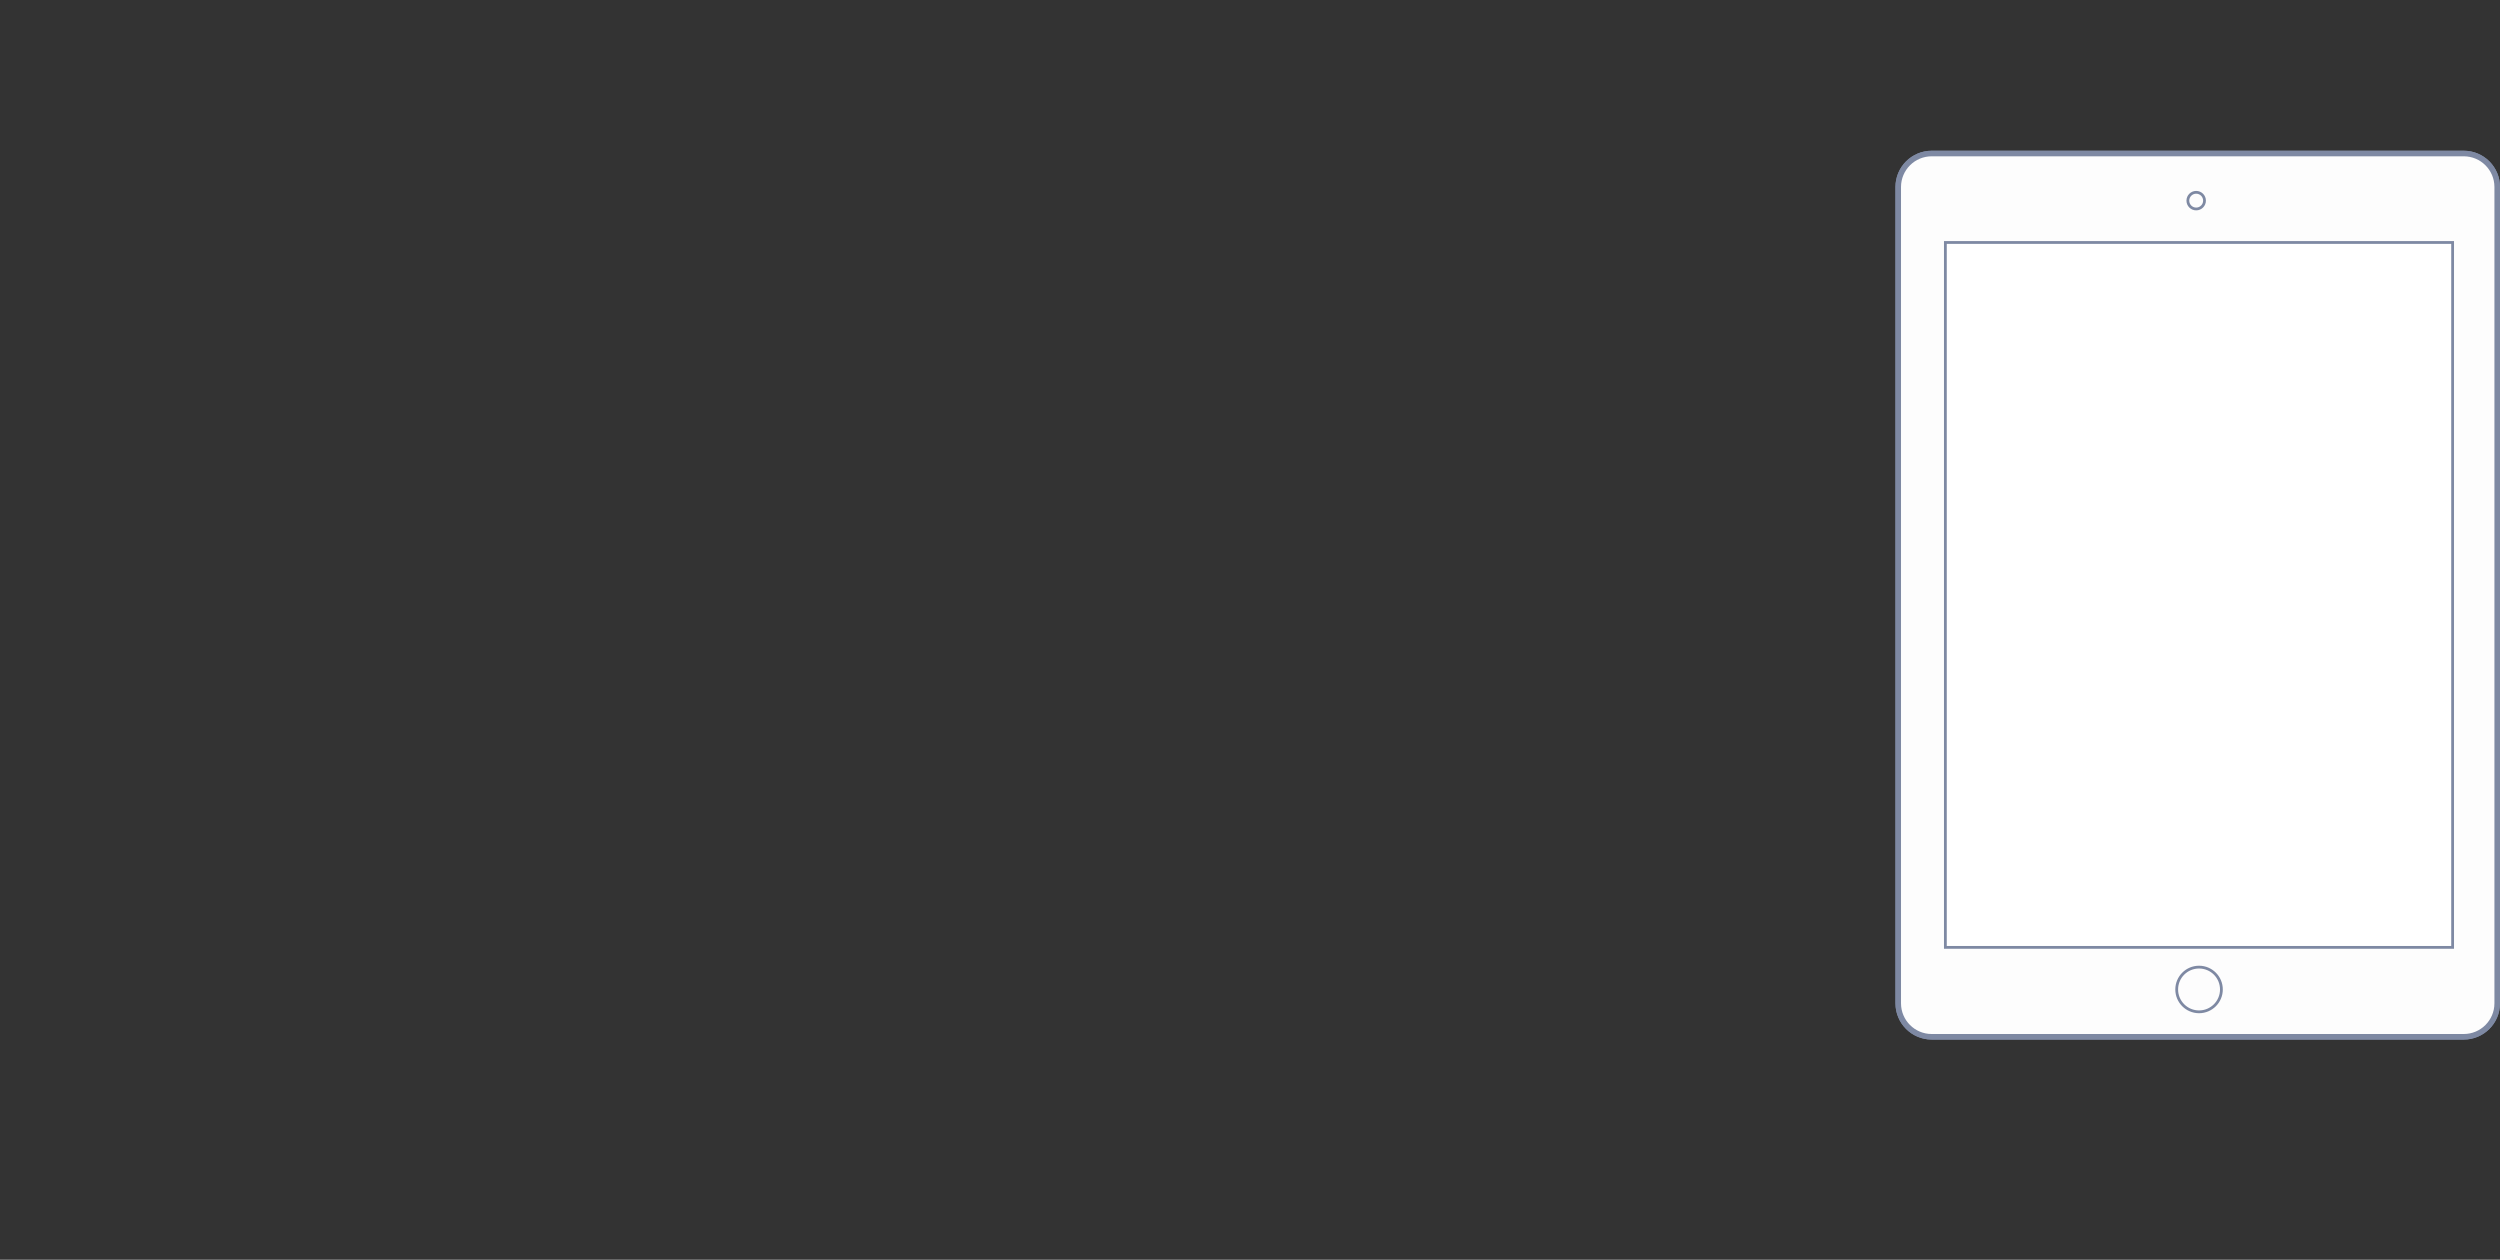 <?xml version="1.0" encoding="UTF-8" standalone="no"?>
<svg width="897px" height="452px" viewBox="0 0 897 452" version="1.1" xmlns="http://www.w3.org/2000/svg" xmlns:xlink="http://www.w3.org/1999/xlink" xmlns:sketch="http://www.bohemiancoding.com/sketch/ns">
    <rect x="0" y="0" width="897" height="452" fill="#333333" stroke="none"/>
    <!-- Generator: Sketch 3.0.4 (8054) - http://www.bohemiancoding.com/sketch -->
    <title>IPAD 2</title>
    <desc>Created with Sketch.</desc>
    <defs></defs>
    <g id="Page-1" stroke="none" stroke-width="1" fill="none" fill-rule="evenodd" sketch:type="MSPage">
        <g id="IPAD" sketch:type="MSLayerGroup" transform="translate(681, 55)" stroke="#7E89A3">
            <path d="M202.986,317 L12.097,317 C5.462,317 0.083,311.623 0.083,304.99 L0.083,12.093 C0.083,5.46 5.461,0.083 12.097,0.083 L202.986,0.083 C209.622,0.083 215,5.46 215,12.093 L215,304.99 C215,311.623 209.622,317 202.986,317 Z" id="bezel" stroke-width="2" fill="#FDFDFD" sketch:type="MSShapeGroup"></path>
            <path d="M202.986,317 L12.097,317 C5.462,317 0.083,311.623 0.083,304.99 L0.083,12.093 C0.083,5.46 5.461,0.083 12.097,0.083 L202.986,0.083 C209.622,0.083 215,5.46 215,12.093 L215,304.99 C215,311.623 209.622,317 202.986,317 Z" id="bezel-2" stroke-width="2" fill="#FDFDFD" sketch:type="MSShapeGroup"></path>
            <rect id="screen" fill="#FFFFFF" sketch:type="MSShapeGroup" x="17" y="32" width="181.999" height="252.917"></rect>
            <circle id="lock" sketch:type="MSShapeGroup" cx="108.021" cy="300.021" r="8.021"></circle>
            <circle id="camera" sketch:type="MSShapeGroup" cx="106.99" cy="16.99" r="2.99"></circle>
        </g>
    </g>
</svg>
